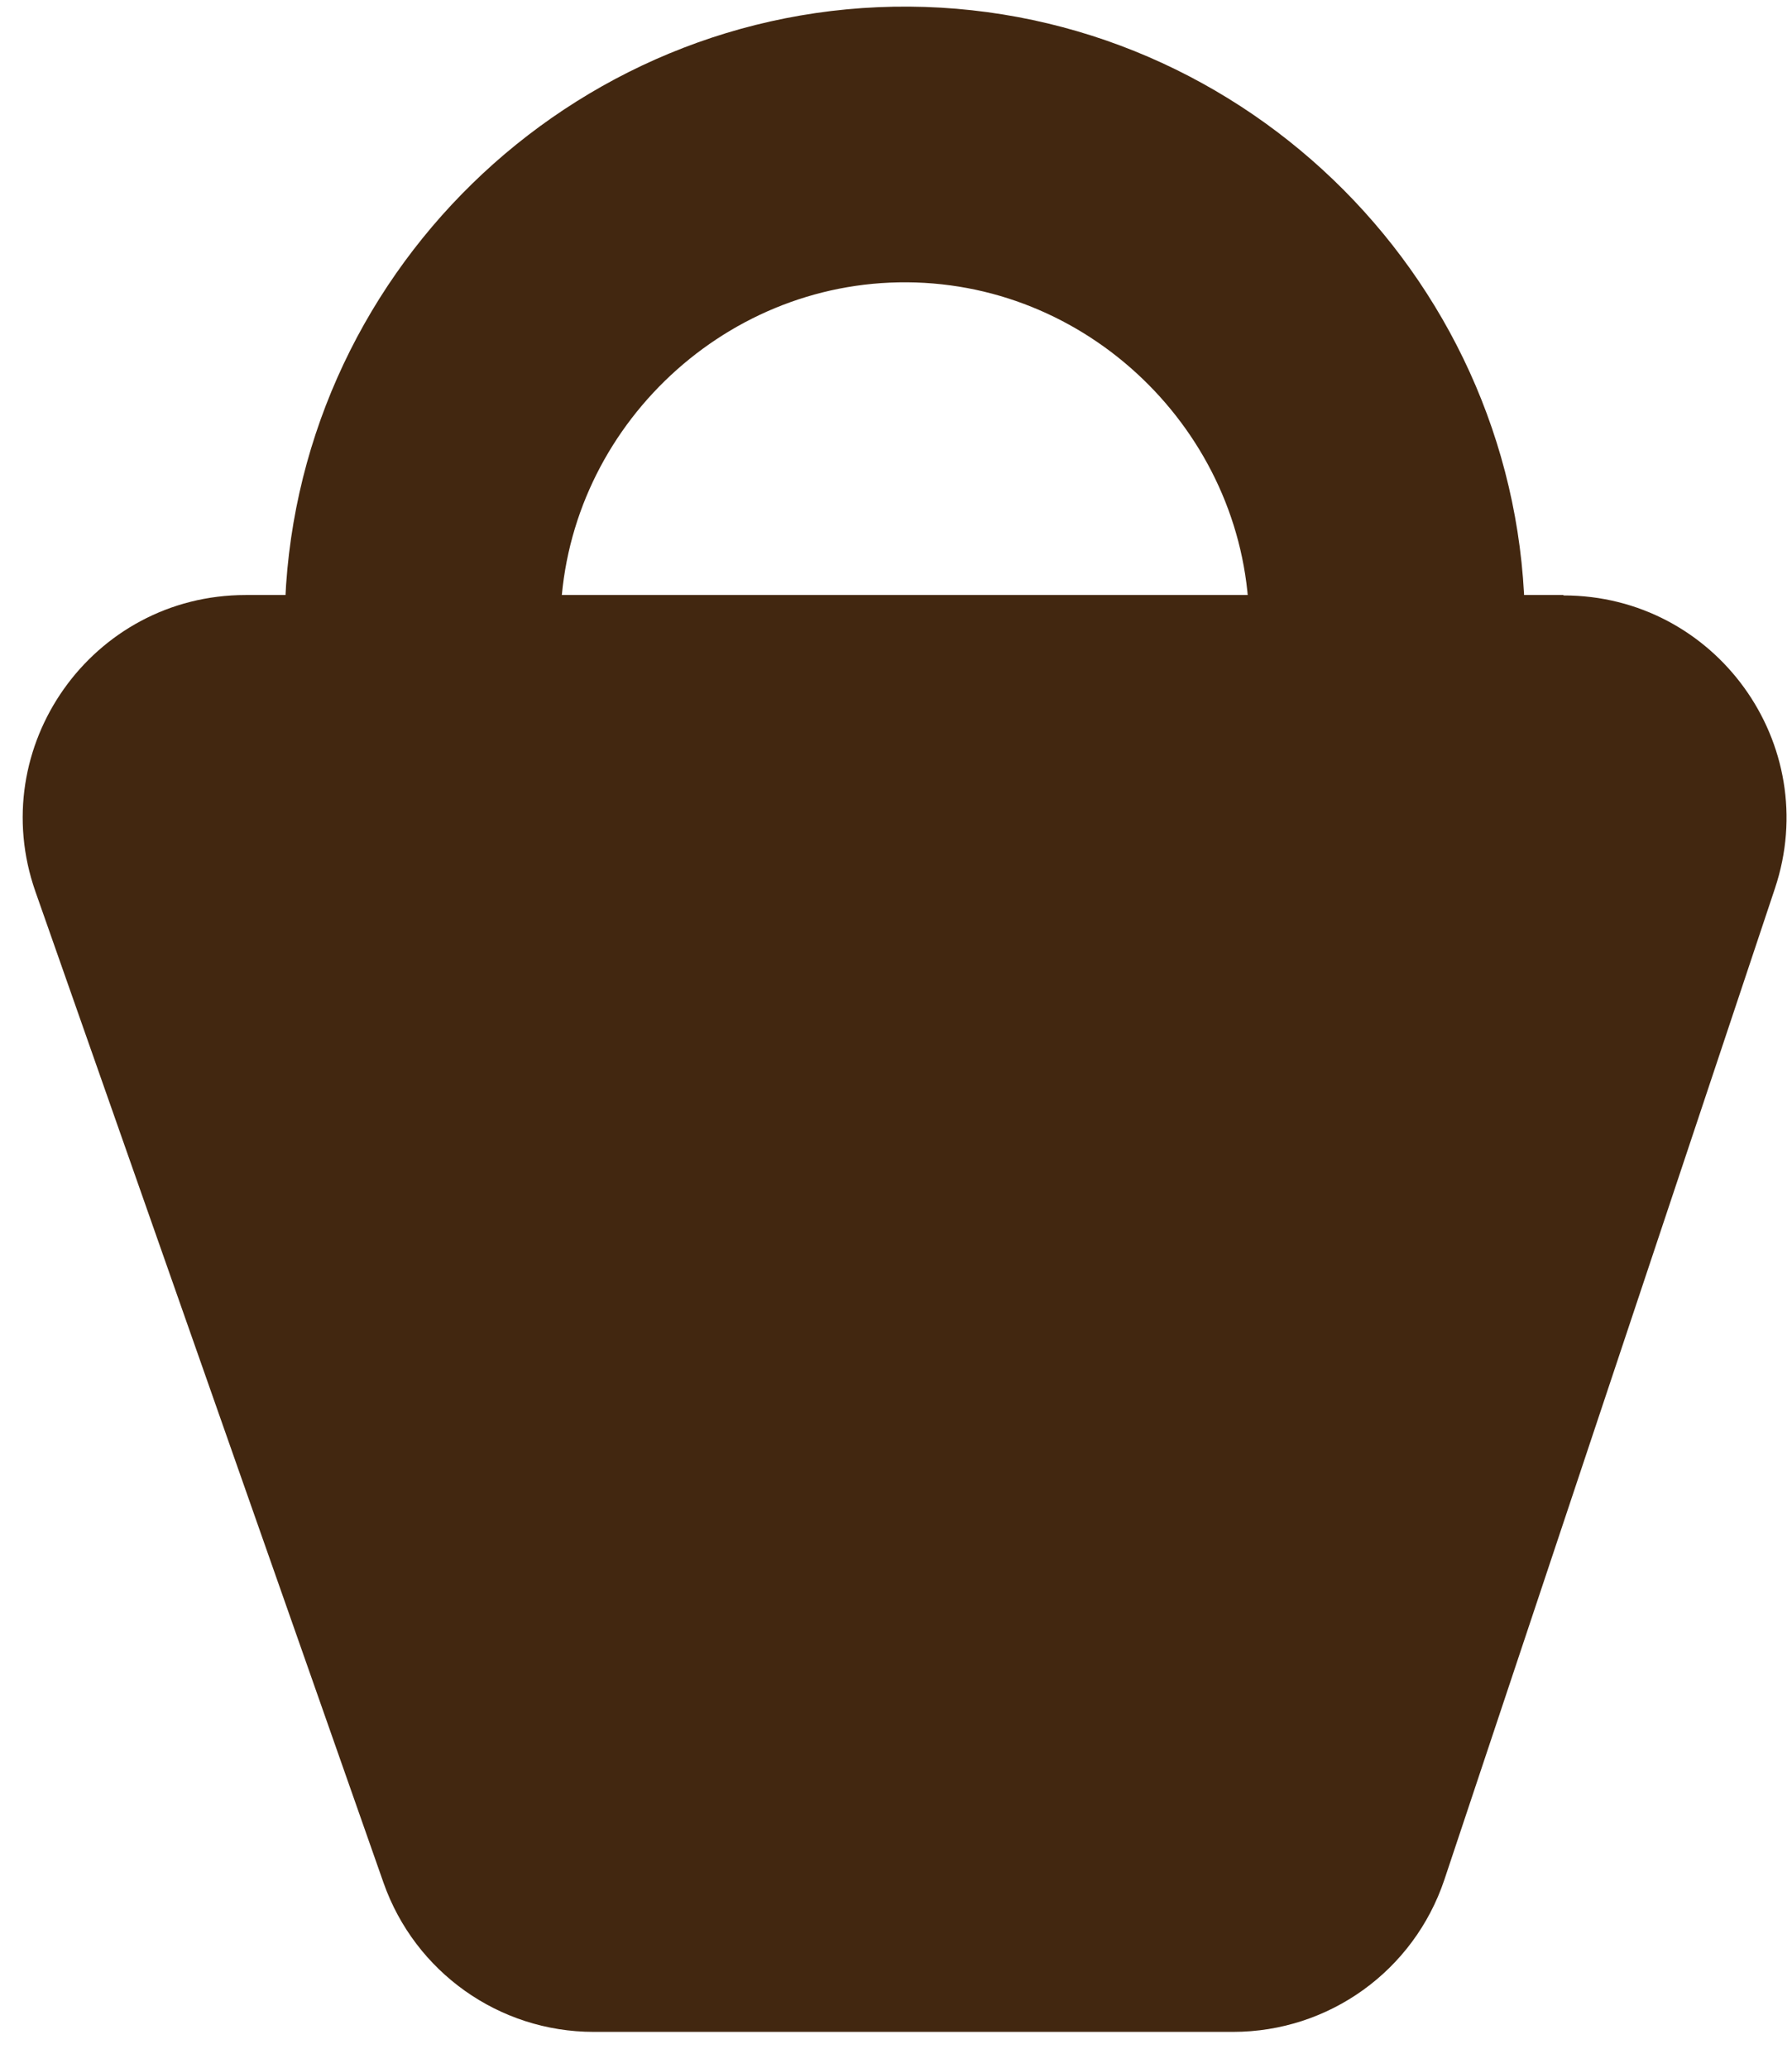 <svg width="26" height="30" viewBox="0 0 26 30" fill="none" xmlns="http://www.w3.org/2000/svg">
<path d="M22.681 8.633H3.564C1.335 8.633 -0.223 10.834 0.514 12.936L5.565 27.318C6.02 28.61 7.239 29.48 8.614 29.48H17.89C19.282 29.48 20.513 28.593 20.956 27.273L25.752 12.891C26.451 10.801 24.893 8.639 22.686 8.639L22.681 8.633Z" fill="#422710"/>
<path d="M6.131 8.977C6.197 5.162 9.363 2.069 13.178 2.096C16.992 2.124 20.113 5.262 20.125 9.077" stroke="#422710" stroke-width="4" stroke-miterlimit="10"/>
</svg>

